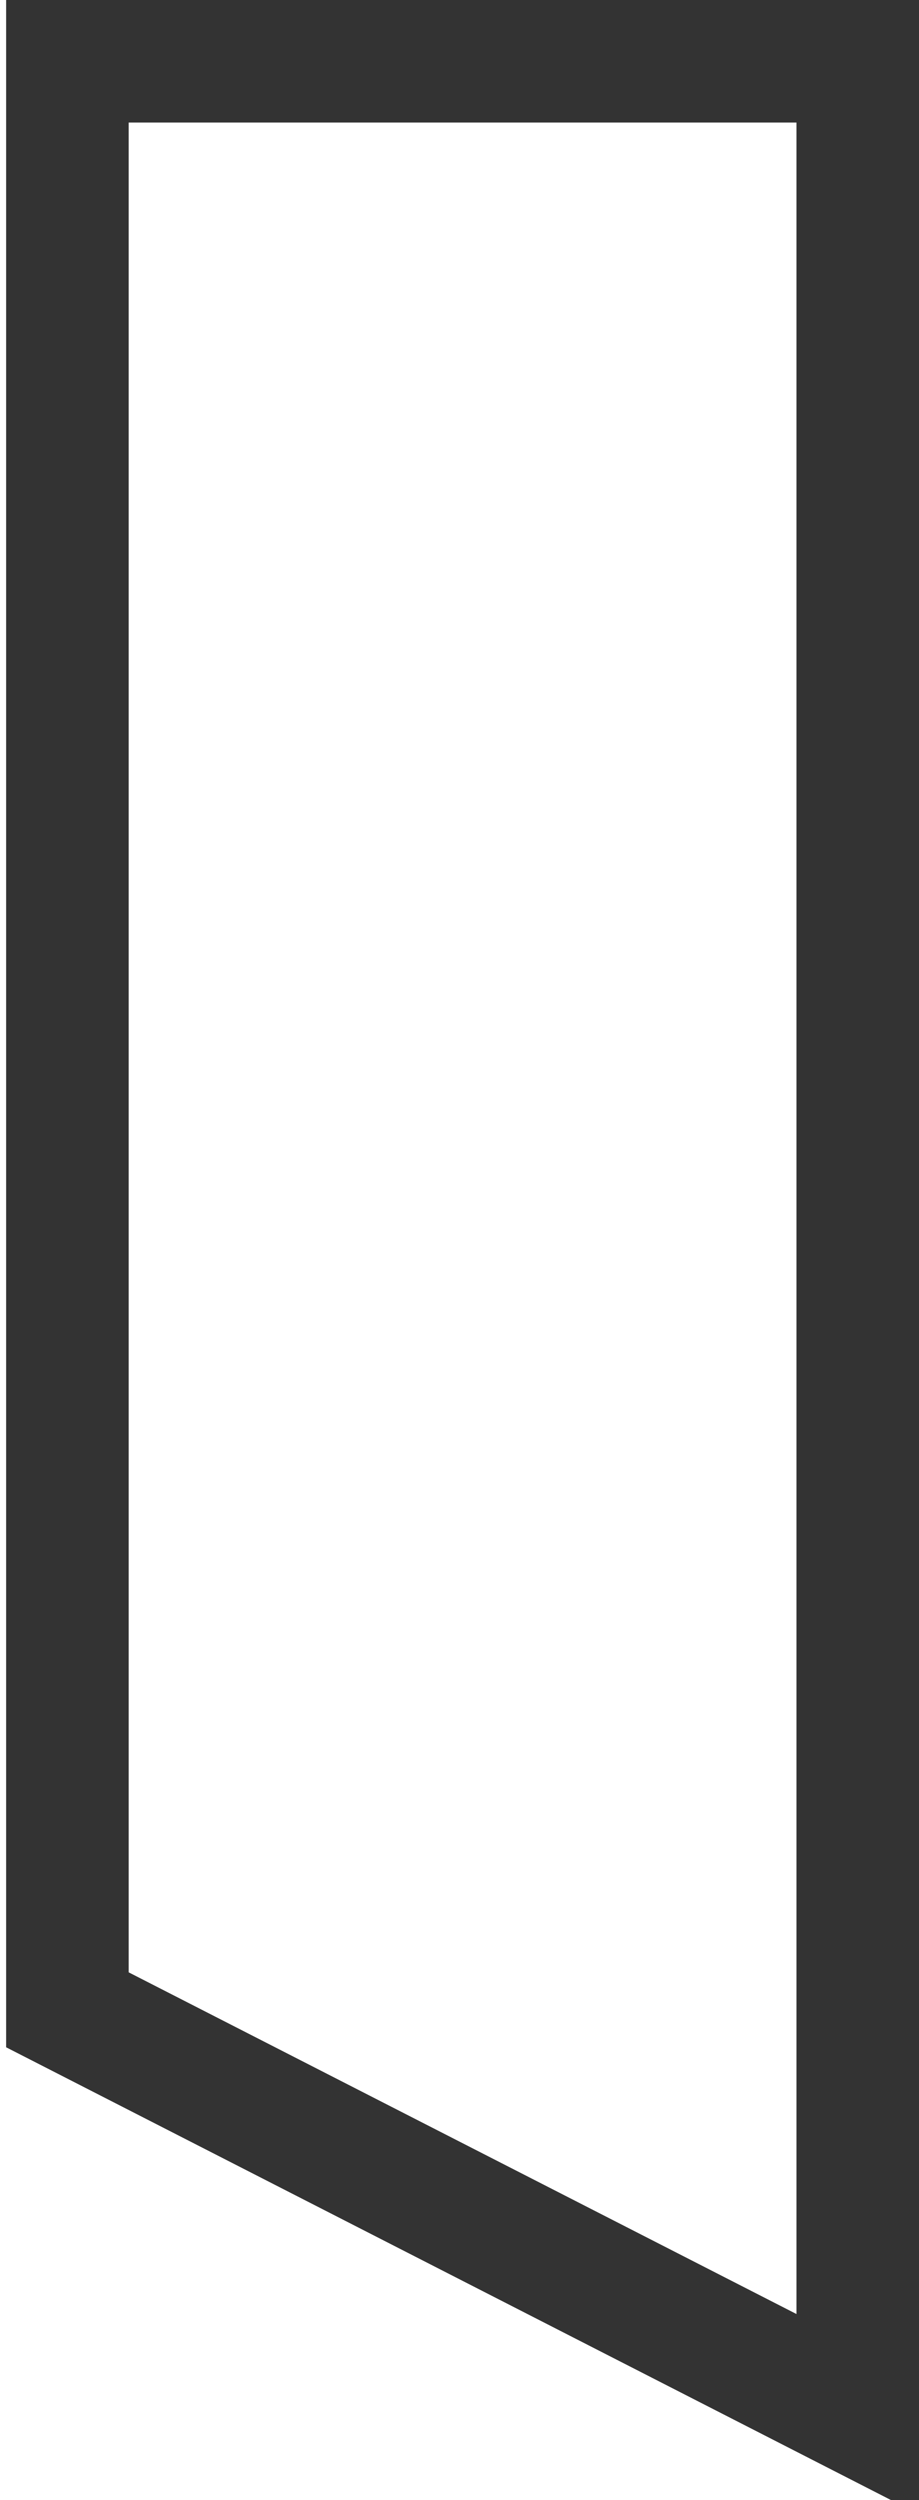 <?xml version="1.0" encoding="utf-8"?>
<!-- Generator: Adobe Illustrator 19.2.1, SVG Export Plug-In . SVG Version: 6.00 Build 0)  -->
<svg version="1.1" id="צורות_מסמנות_כתבות"
	 xmlns="http://www.w3.org/2000/svg" xmlns:xlink="http://www.w3.org/1999/xlink" x="0px" y="0px" viewBox="0 0 15 40.8"
	 style="enable-background:new 0 0 15 40.8;" xml:space="preserve">
<style type="text/css">
	.st0{fill:none;stroke:#333333;stroke-width:2;stroke-miterlimit:10;}
</style>
<title>vShpHvr7</title>
<polygon class="st0" points="14,39.4 14,1 1.1,1 1.1,32.8 "/>
</svg>
